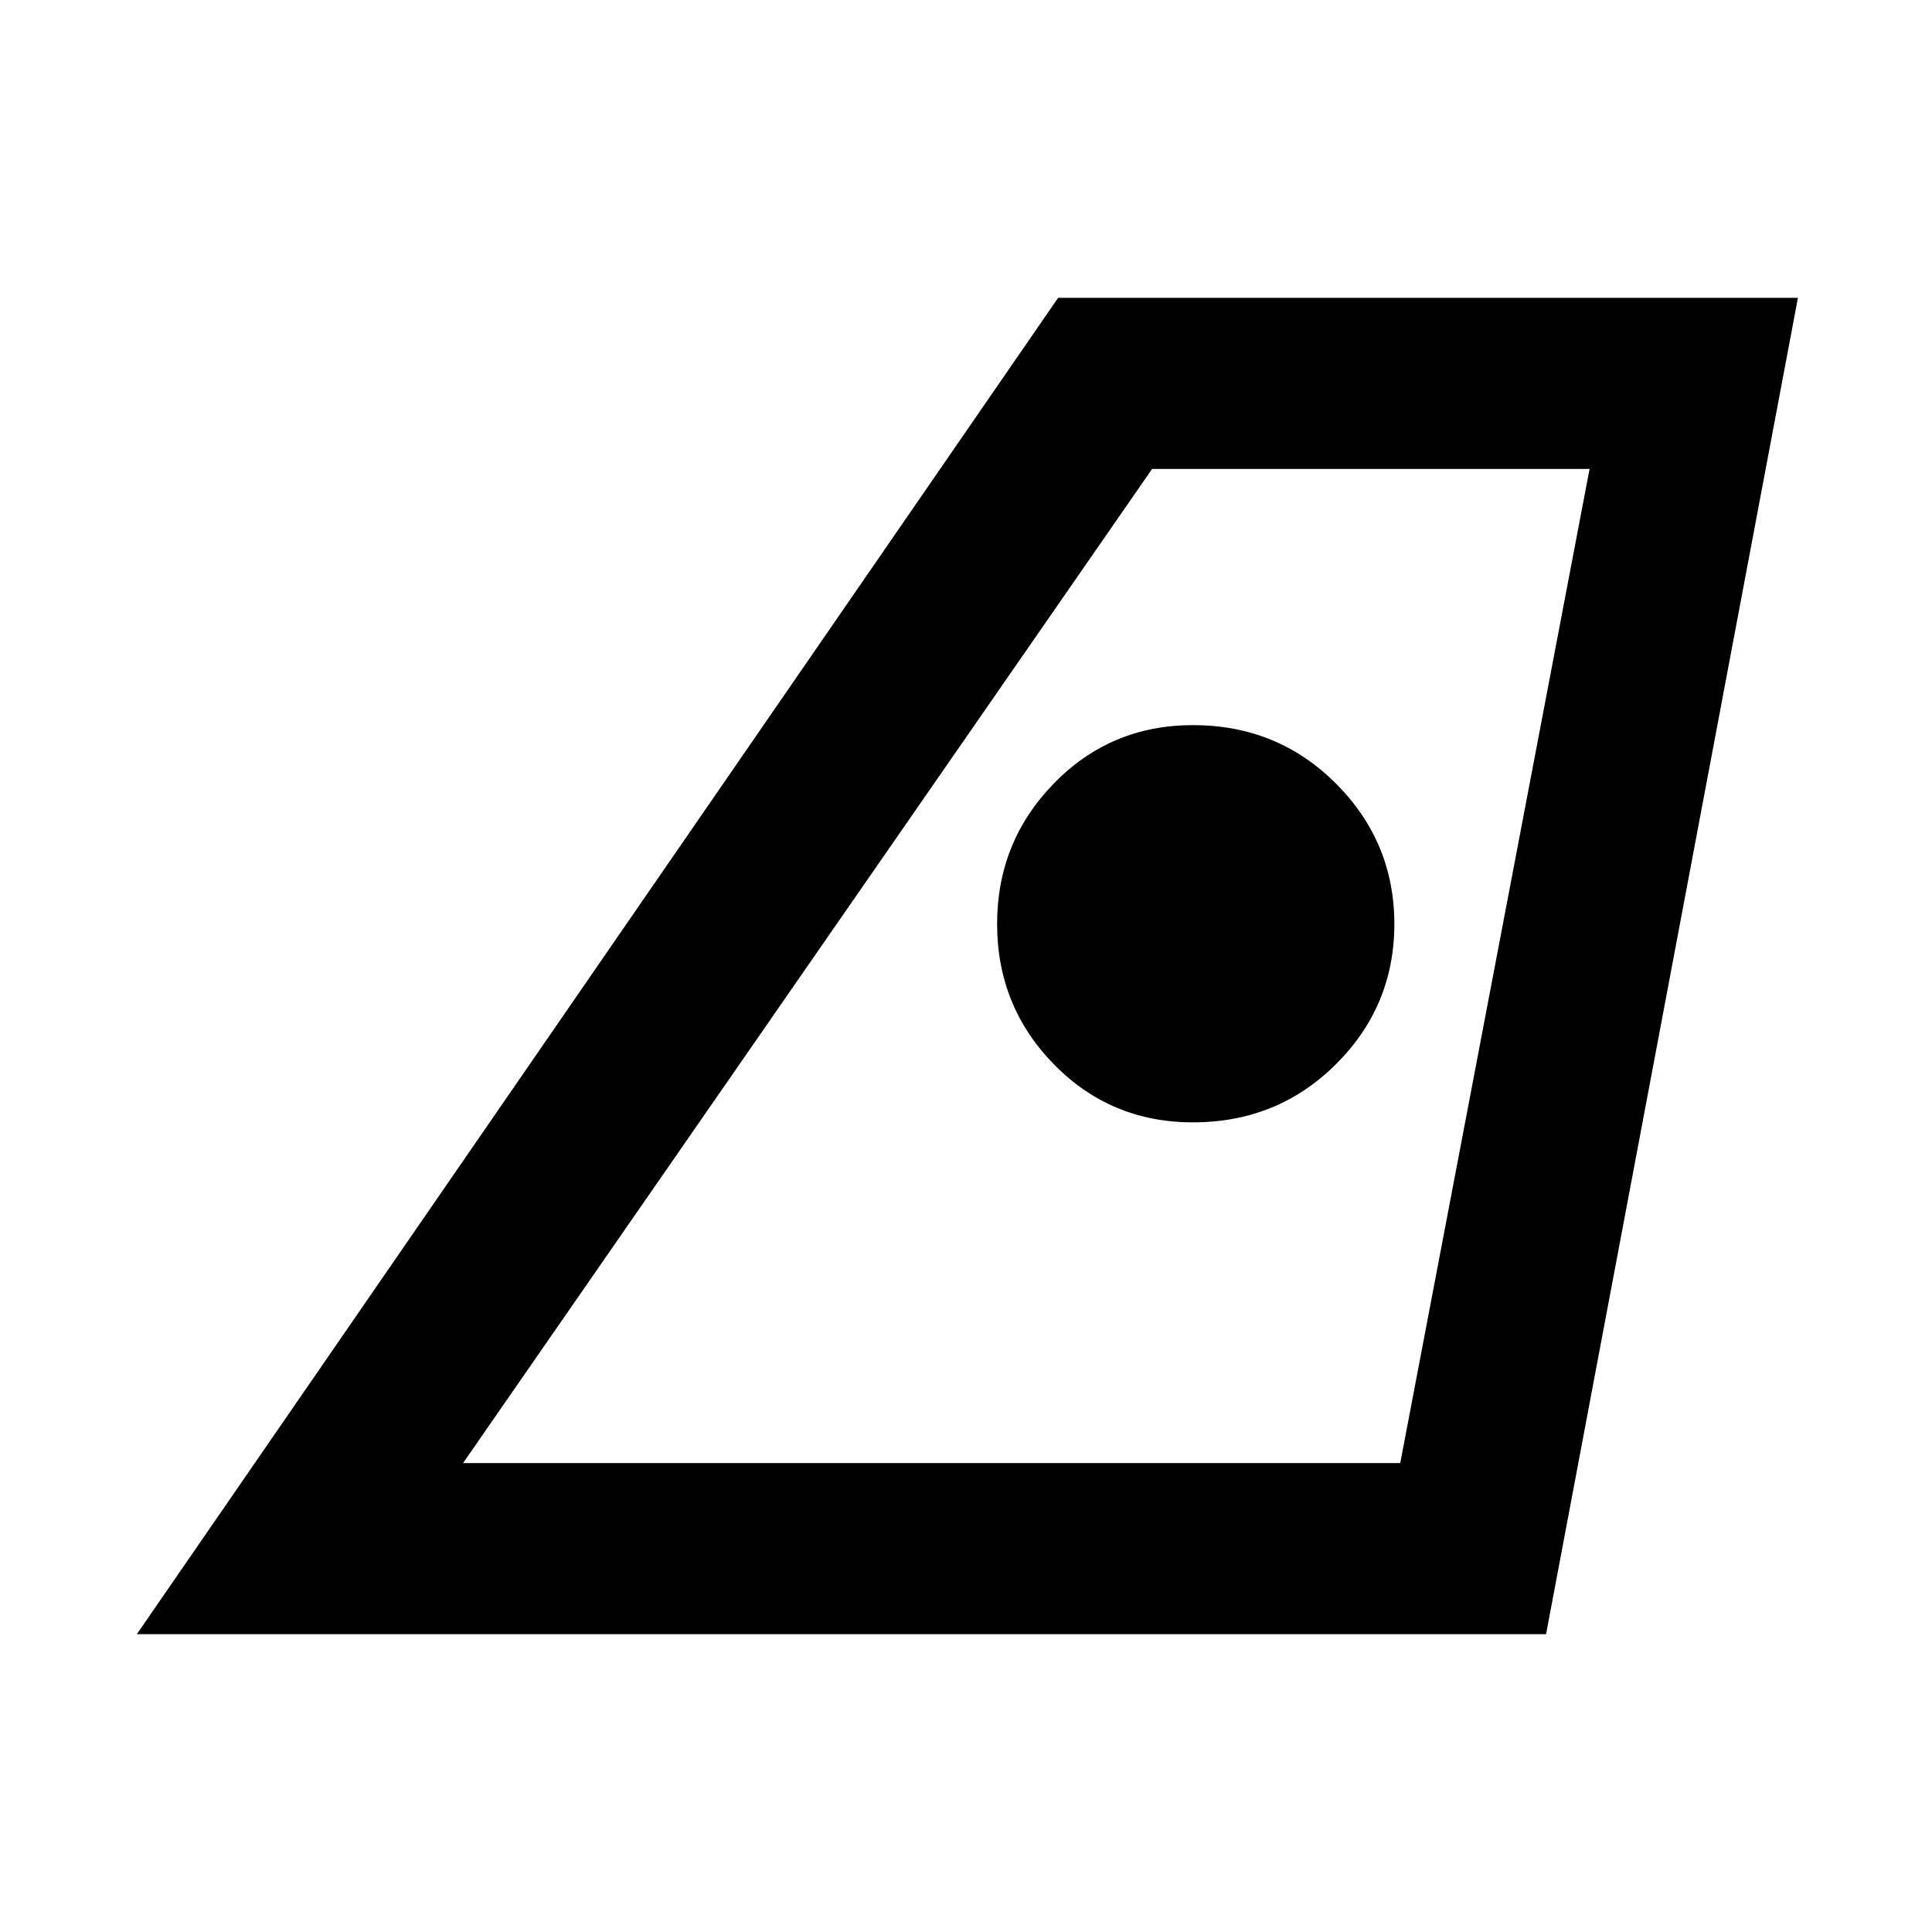<svg xmlns="http://www.w3.org/2000/svg" height="24" viewBox="0 -960 960 960" width="24"><path d="M230.08-233h465.69l94.08-494H572.49L230.08-233ZM68-148l457.77-664h367.61L768.23-148H68Zm524.77-254.31q42.03 0 71.05-28.89 29.02-28.88 29.02-69.65 0-40.76-29.02-69.8t-71.05-29.04q-40.87 0-69.09 28.96-28.22 28.97-28.22 69.85 0 40.88 28.22 69.73 28.22 28.84 69.09 28.84ZM230.08-233h465.69-465.69Z"/></svg>